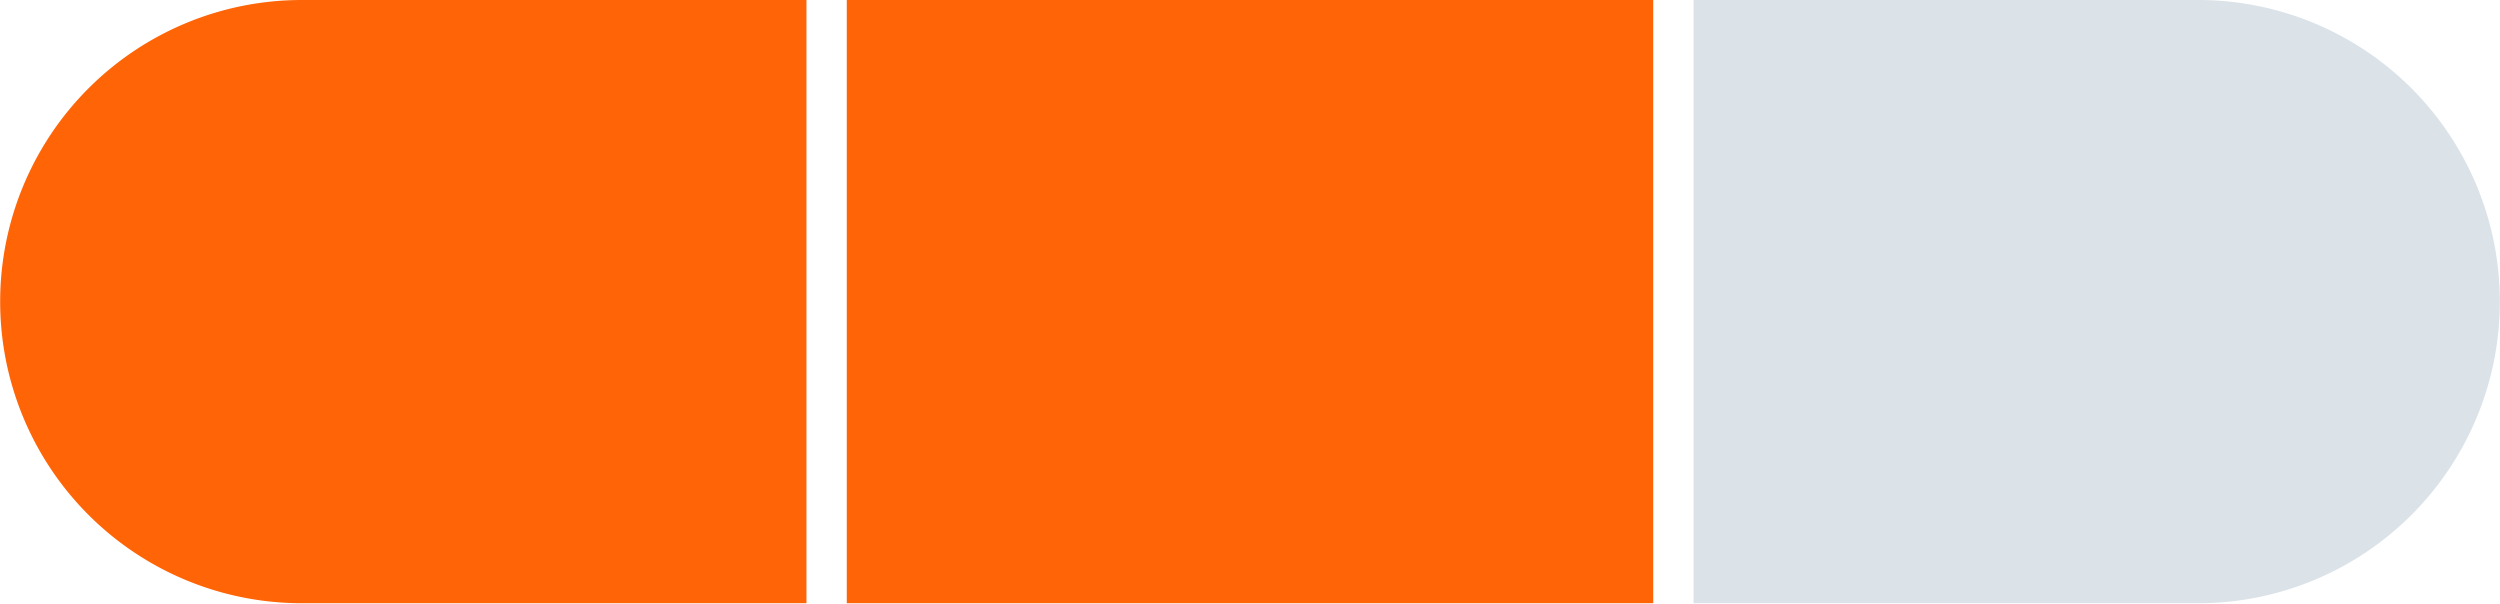 <svg id="orange-bar.svg" xmlns="http://www.w3.org/2000/svg" width="62" height="14.97" viewBox="0 0 62 14.97">
  <defs>
    <style>
      .cls-1 {
        fill: #ff6407;
      }

      .cls-1, .cls-2 {
        fill-rule: evenodd;
      }

      .cls-2 {
        fill: #dbe2e8;
      }
    </style>
  </defs>
  <path id="button" class="cls-1" d="M269.484,4881.91H282v14.96H269.484A7.48,7.48,0,1,1,269.484,4881.91Z" transform="translate(-262 -4881.91)"/>
  <path id="button-2" data-name="button" class="cls-1" d="M283,4881.91h20v14.96H283v-14.96Z" transform="translate(-262 -4881.91)"/>
  <path id="button-3" data-name="button" class="cls-2" d="M304,4881.91h12.516a7.48,7.48,0,1,1,0,14.96H304v-14.96Z" transform="translate(-262 -4881.91)"/>
</svg>
